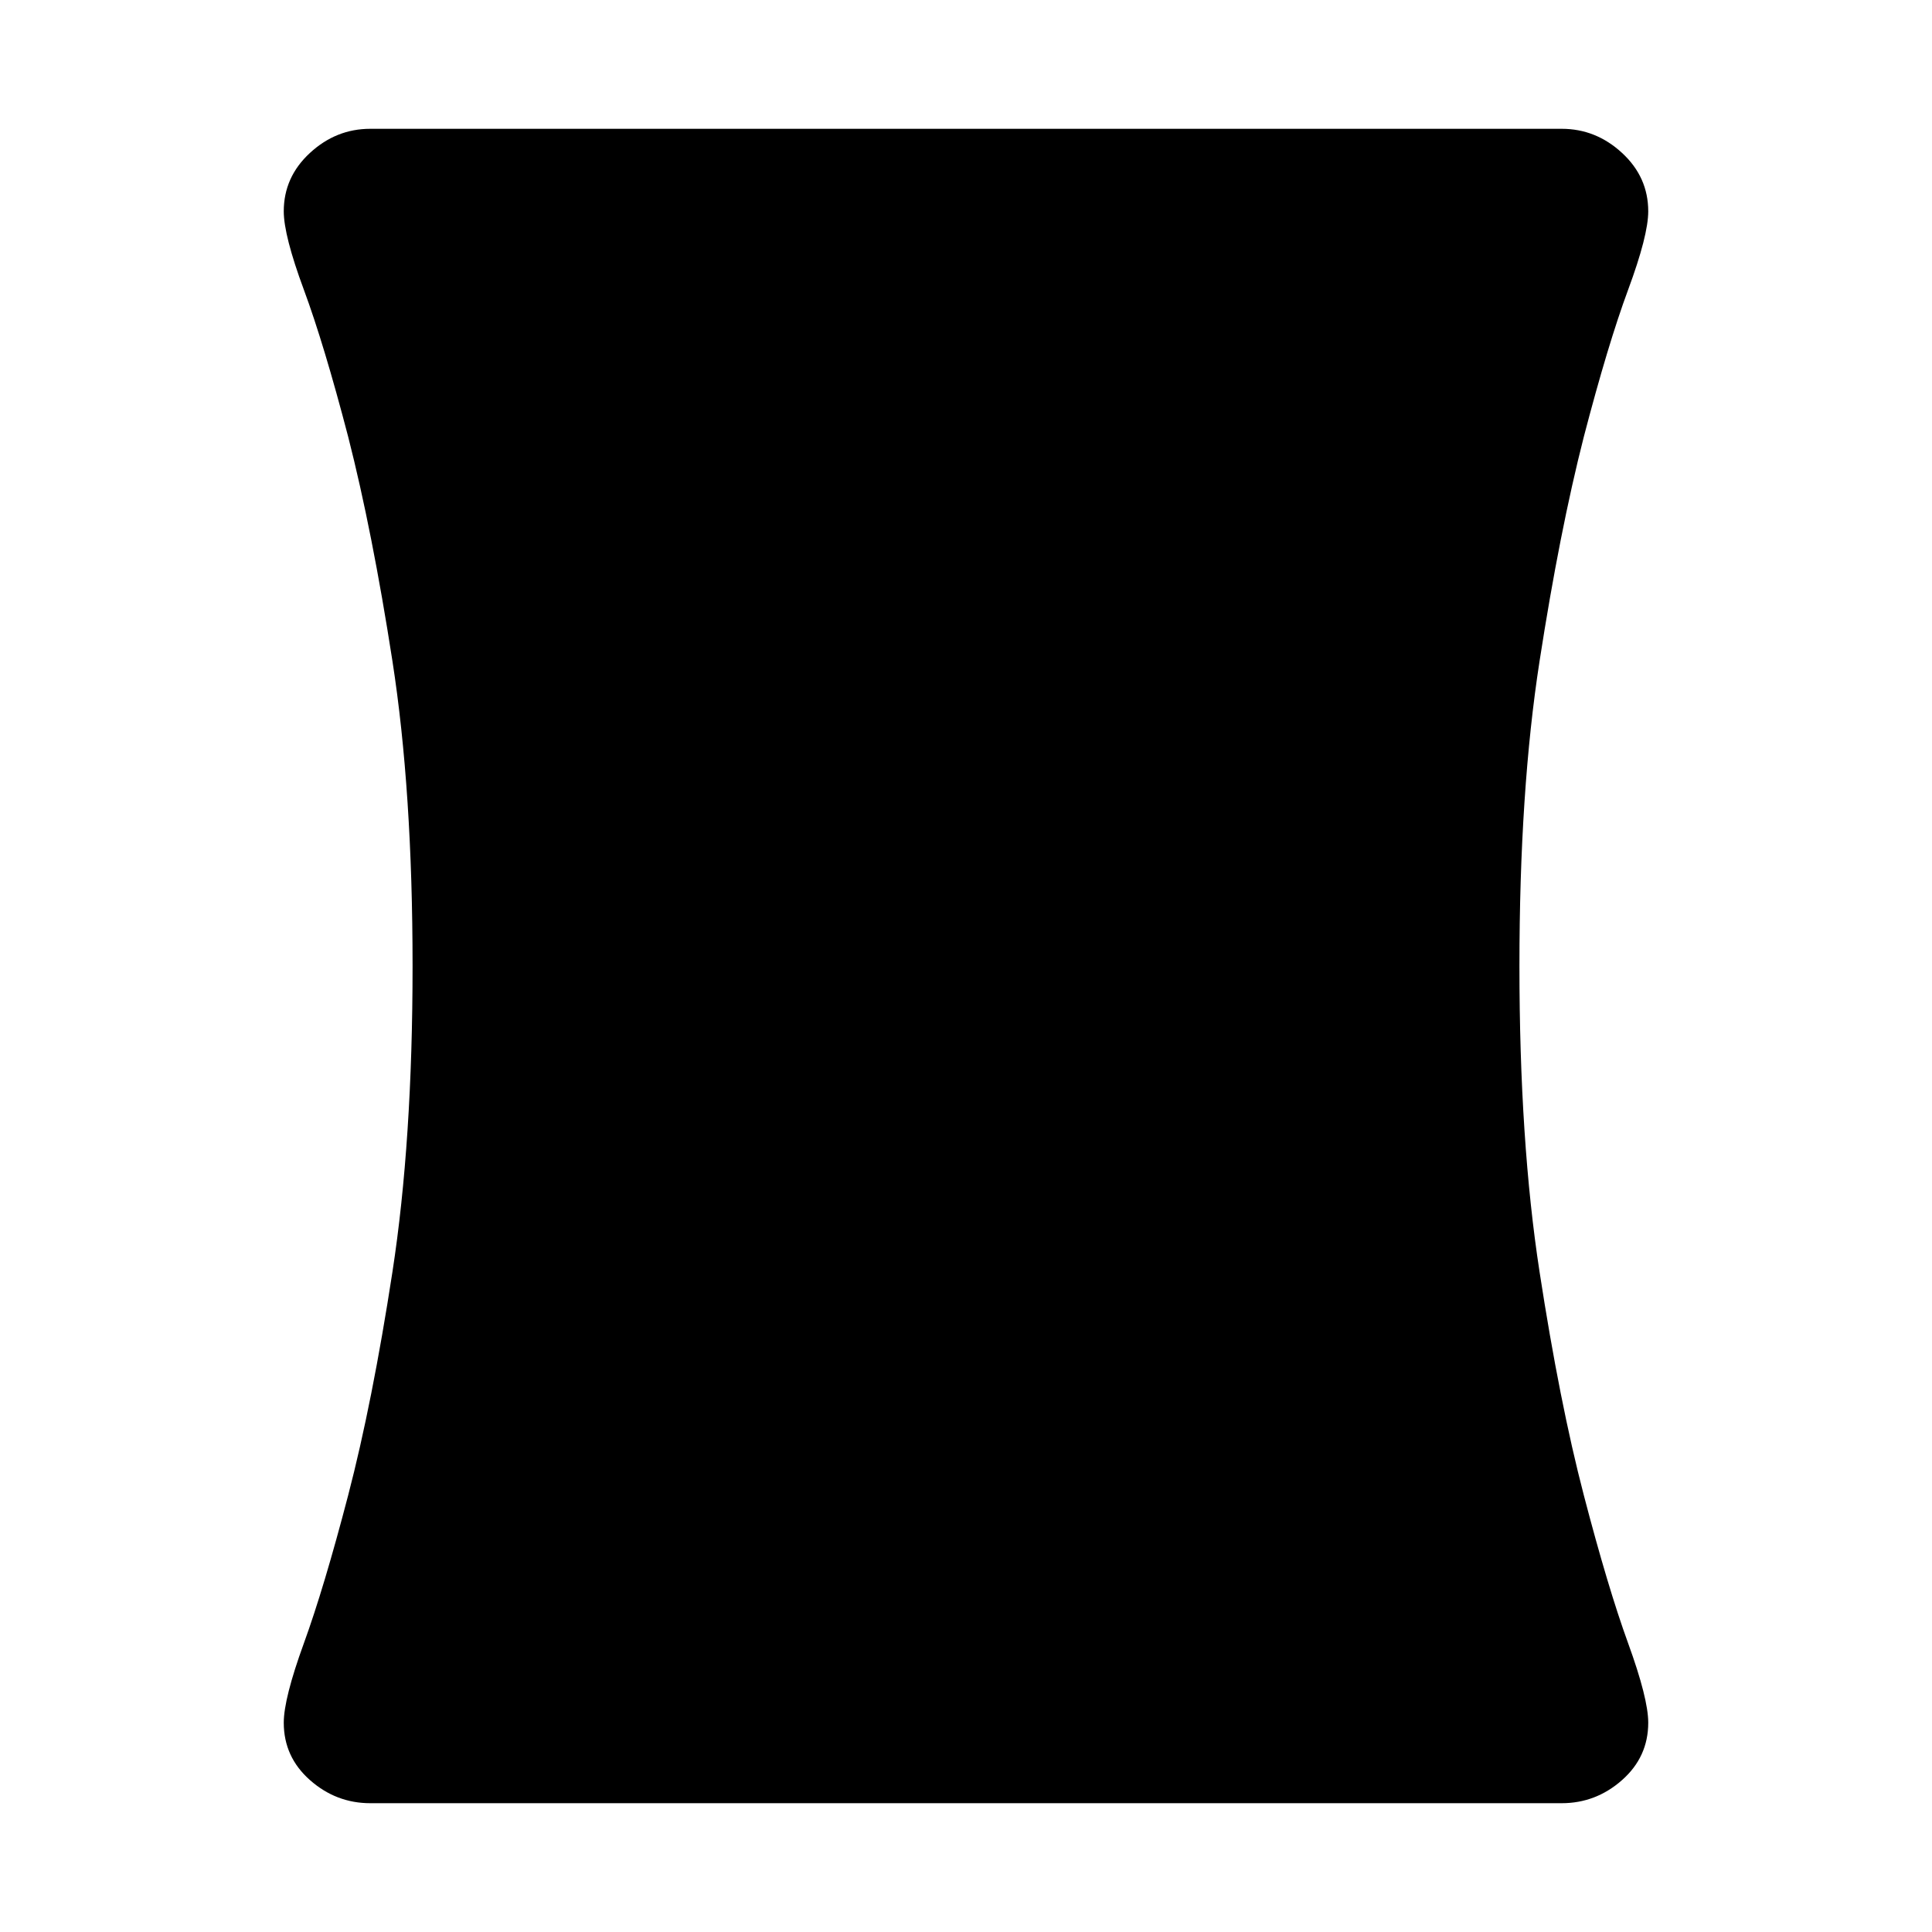 <svg xmlns="http://www.w3.org/2000/svg" height="48" viewBox="0 -960 960 960" width="48"><path d="M184-64q-17 0-30-11.5T141-104q0-12 10-39.5t22-73.5q12-46 22-111t10-152q0-87-10-151.5T173-743q-12-46-22-73t-10-39q0-17 13-29t30-12h592q17 0 30 12t13 29q0 12-10 39t-22 73q-12 47-22 111.5T755-480q0 87 10 152t22 111q12 46 22 73.5t10 39.5q0 17-13 28.5T776-64H184Z"/></svg>
